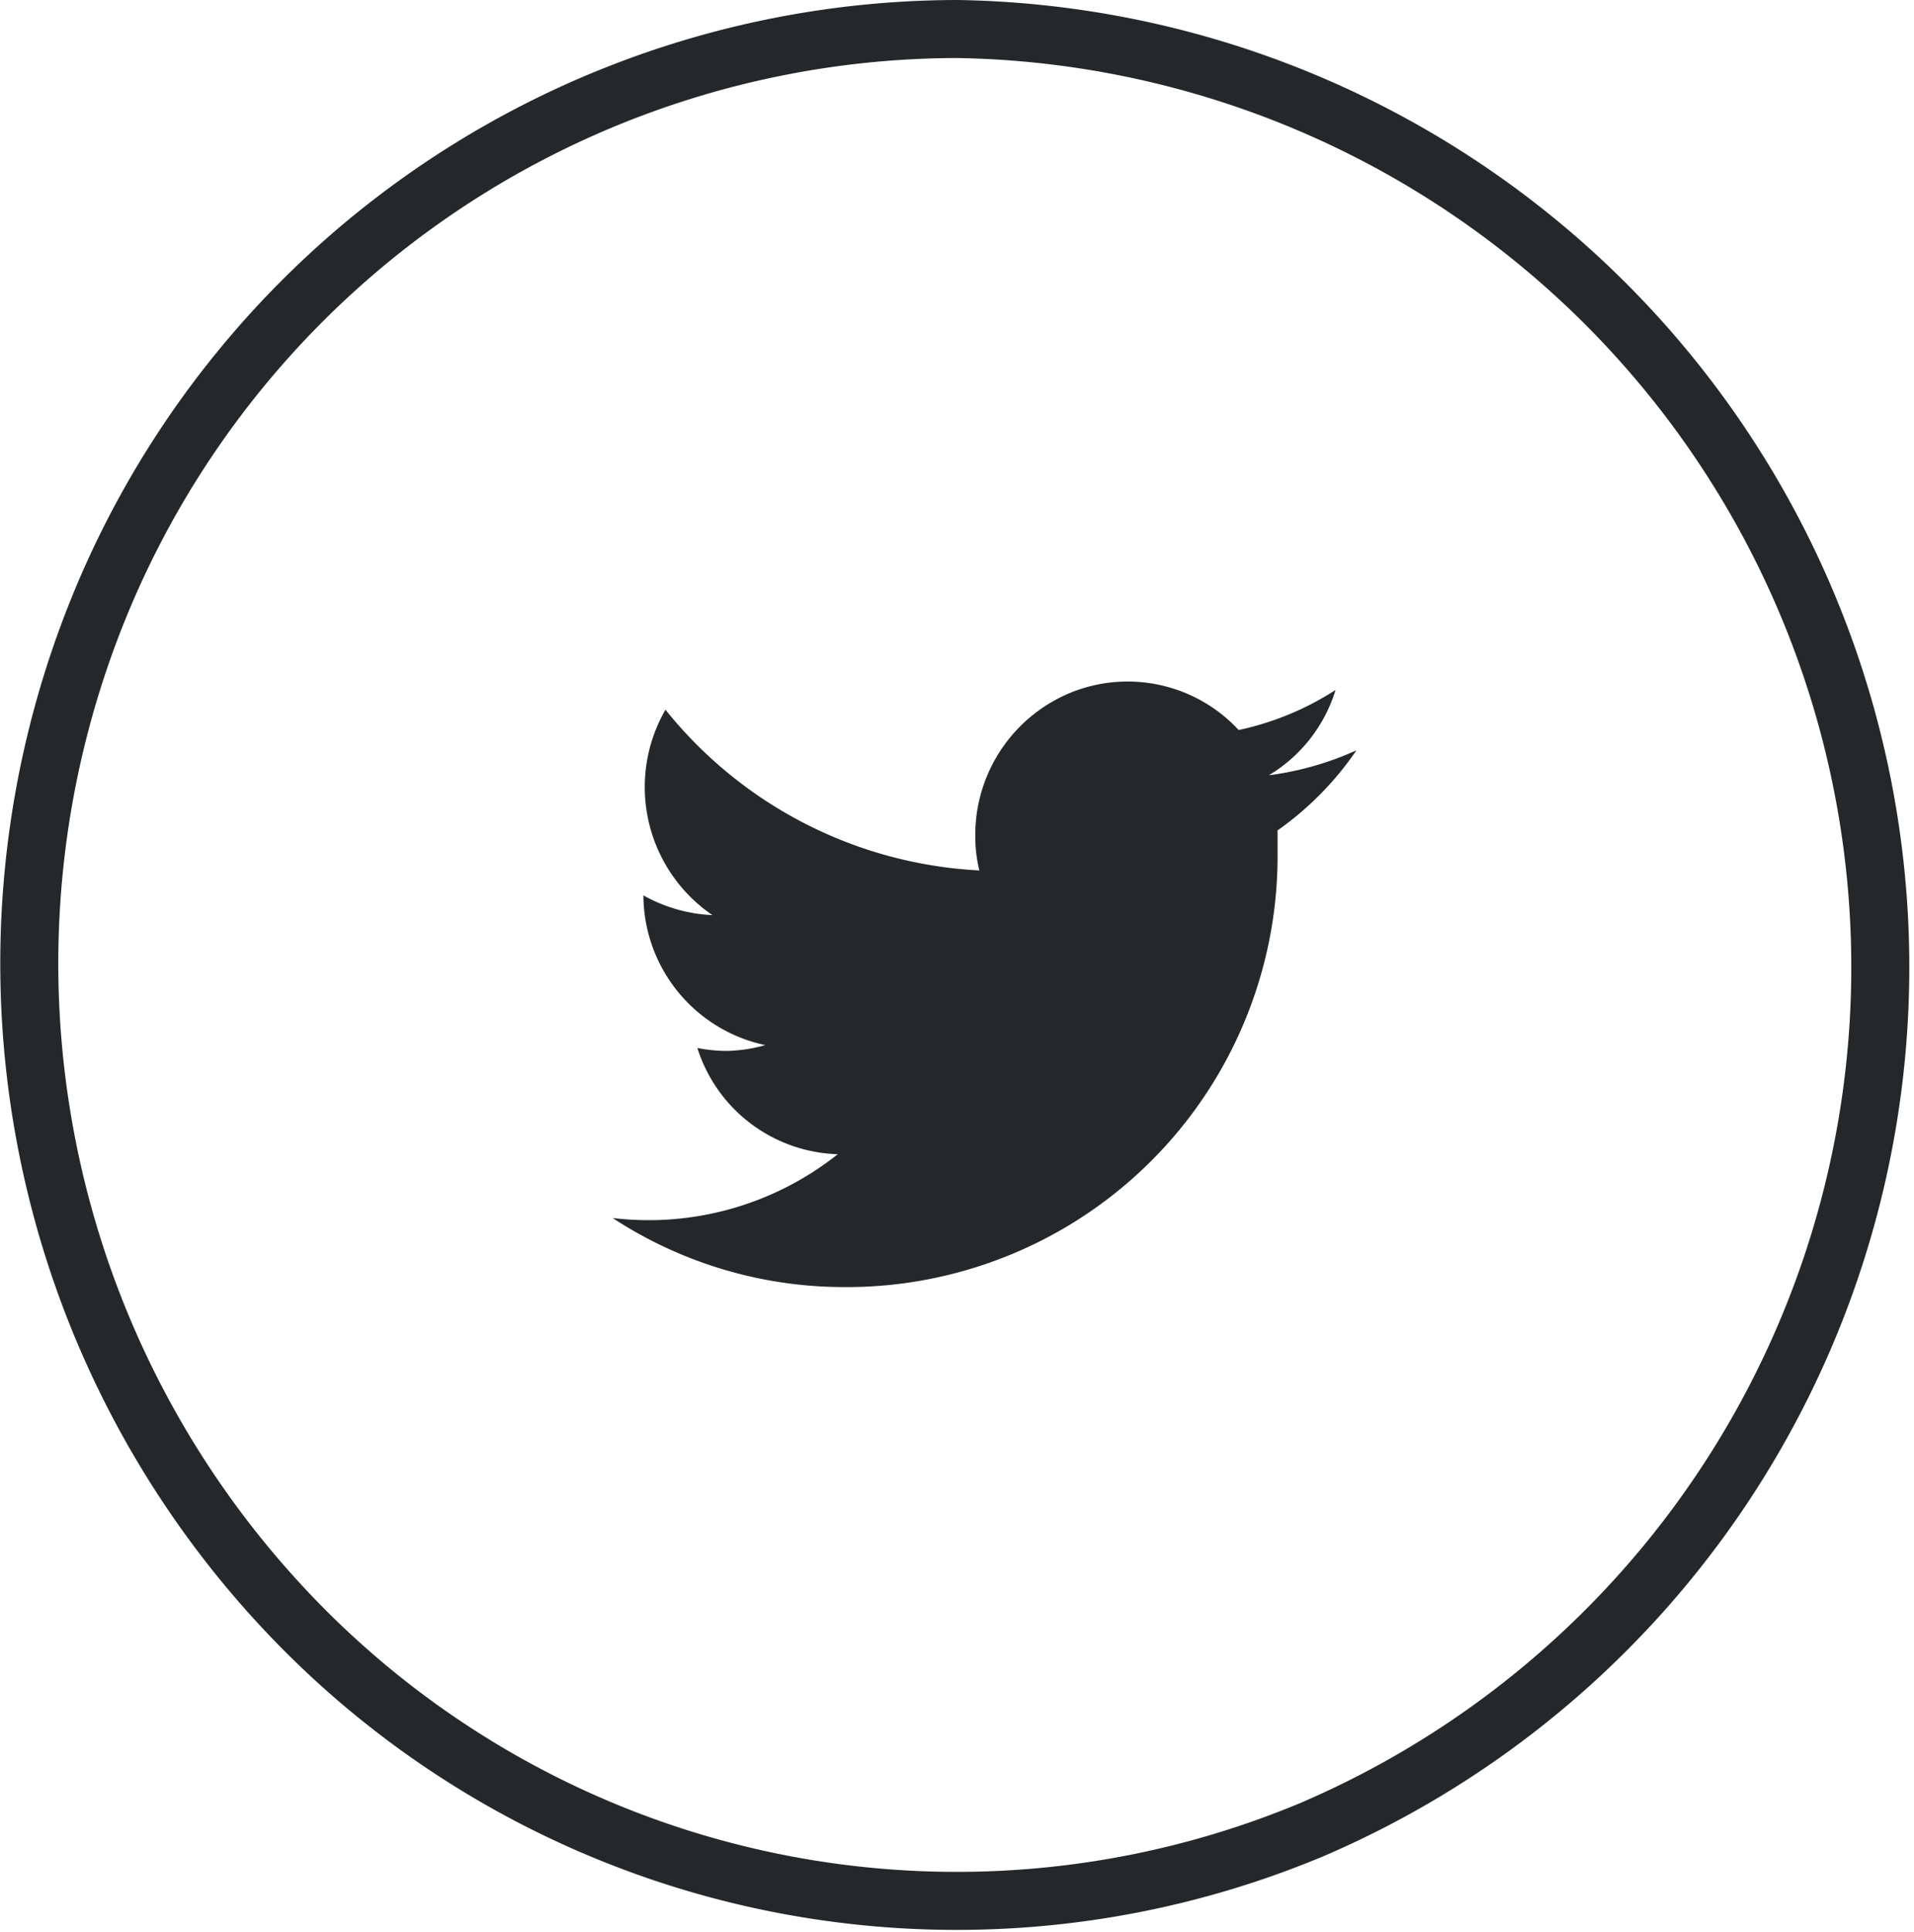 <svg id="Layer_1" data-name="Layer 1" xmlns="http://www.w3.org/2000/svg" viewBox="0 0 32.99 33.29"><defs><style>.cls-1{fill:none;stroke:#25282a;}.cls-2{fill:#25282a;}</style></defs><path id="Path" class="cls-1" d="M17.48,1.07A16,16,0,0,0,2.7,11a16.28,16.28,0,0,0,3.47,17.6,15.87,15.87,0,0,0,17.42,3.5A16.17,16.17,0,0,0,17.48,1.07Z" transform="translate(-0.98 -0.57)"/><path id="Path-2" class="cls-2" d="M23,14.88v.34a7.43,7.43,0,0,1-7.36,7.53h-.1a7.29,7.29,0,0,1-4-1.19,5.24,5.24,0,0,0,3.88-1.1A2.62,2.62,0,0,1,13,18.63a2.72,2.72,0,0,0,.49.05,2.6,2.6,0,0,0,.68-.1A2.65,2.65,0,0,1,12.07,16v0a2.67,2.67,0,0,0,1.19.34,2.67,2.67,0,0,1-.81-3.54,7.42,7.42,0,0,0,5.41,2.77,2.46,2.46,0,0,1-.07-.6,2.65,2.65,0,0,1,1.66-2.47,2.61,2.61,0,0,1,2.88.65A5,5,0,0,0,24,12.46a2.6,2.6,0,0,1-1.15,1.47,5.32,5.32,0,0,0,1.51-.43A5.42,5.42,0,0,1,23,14.88Z" transform="translate(-0.98 -0.57)"/></svg>